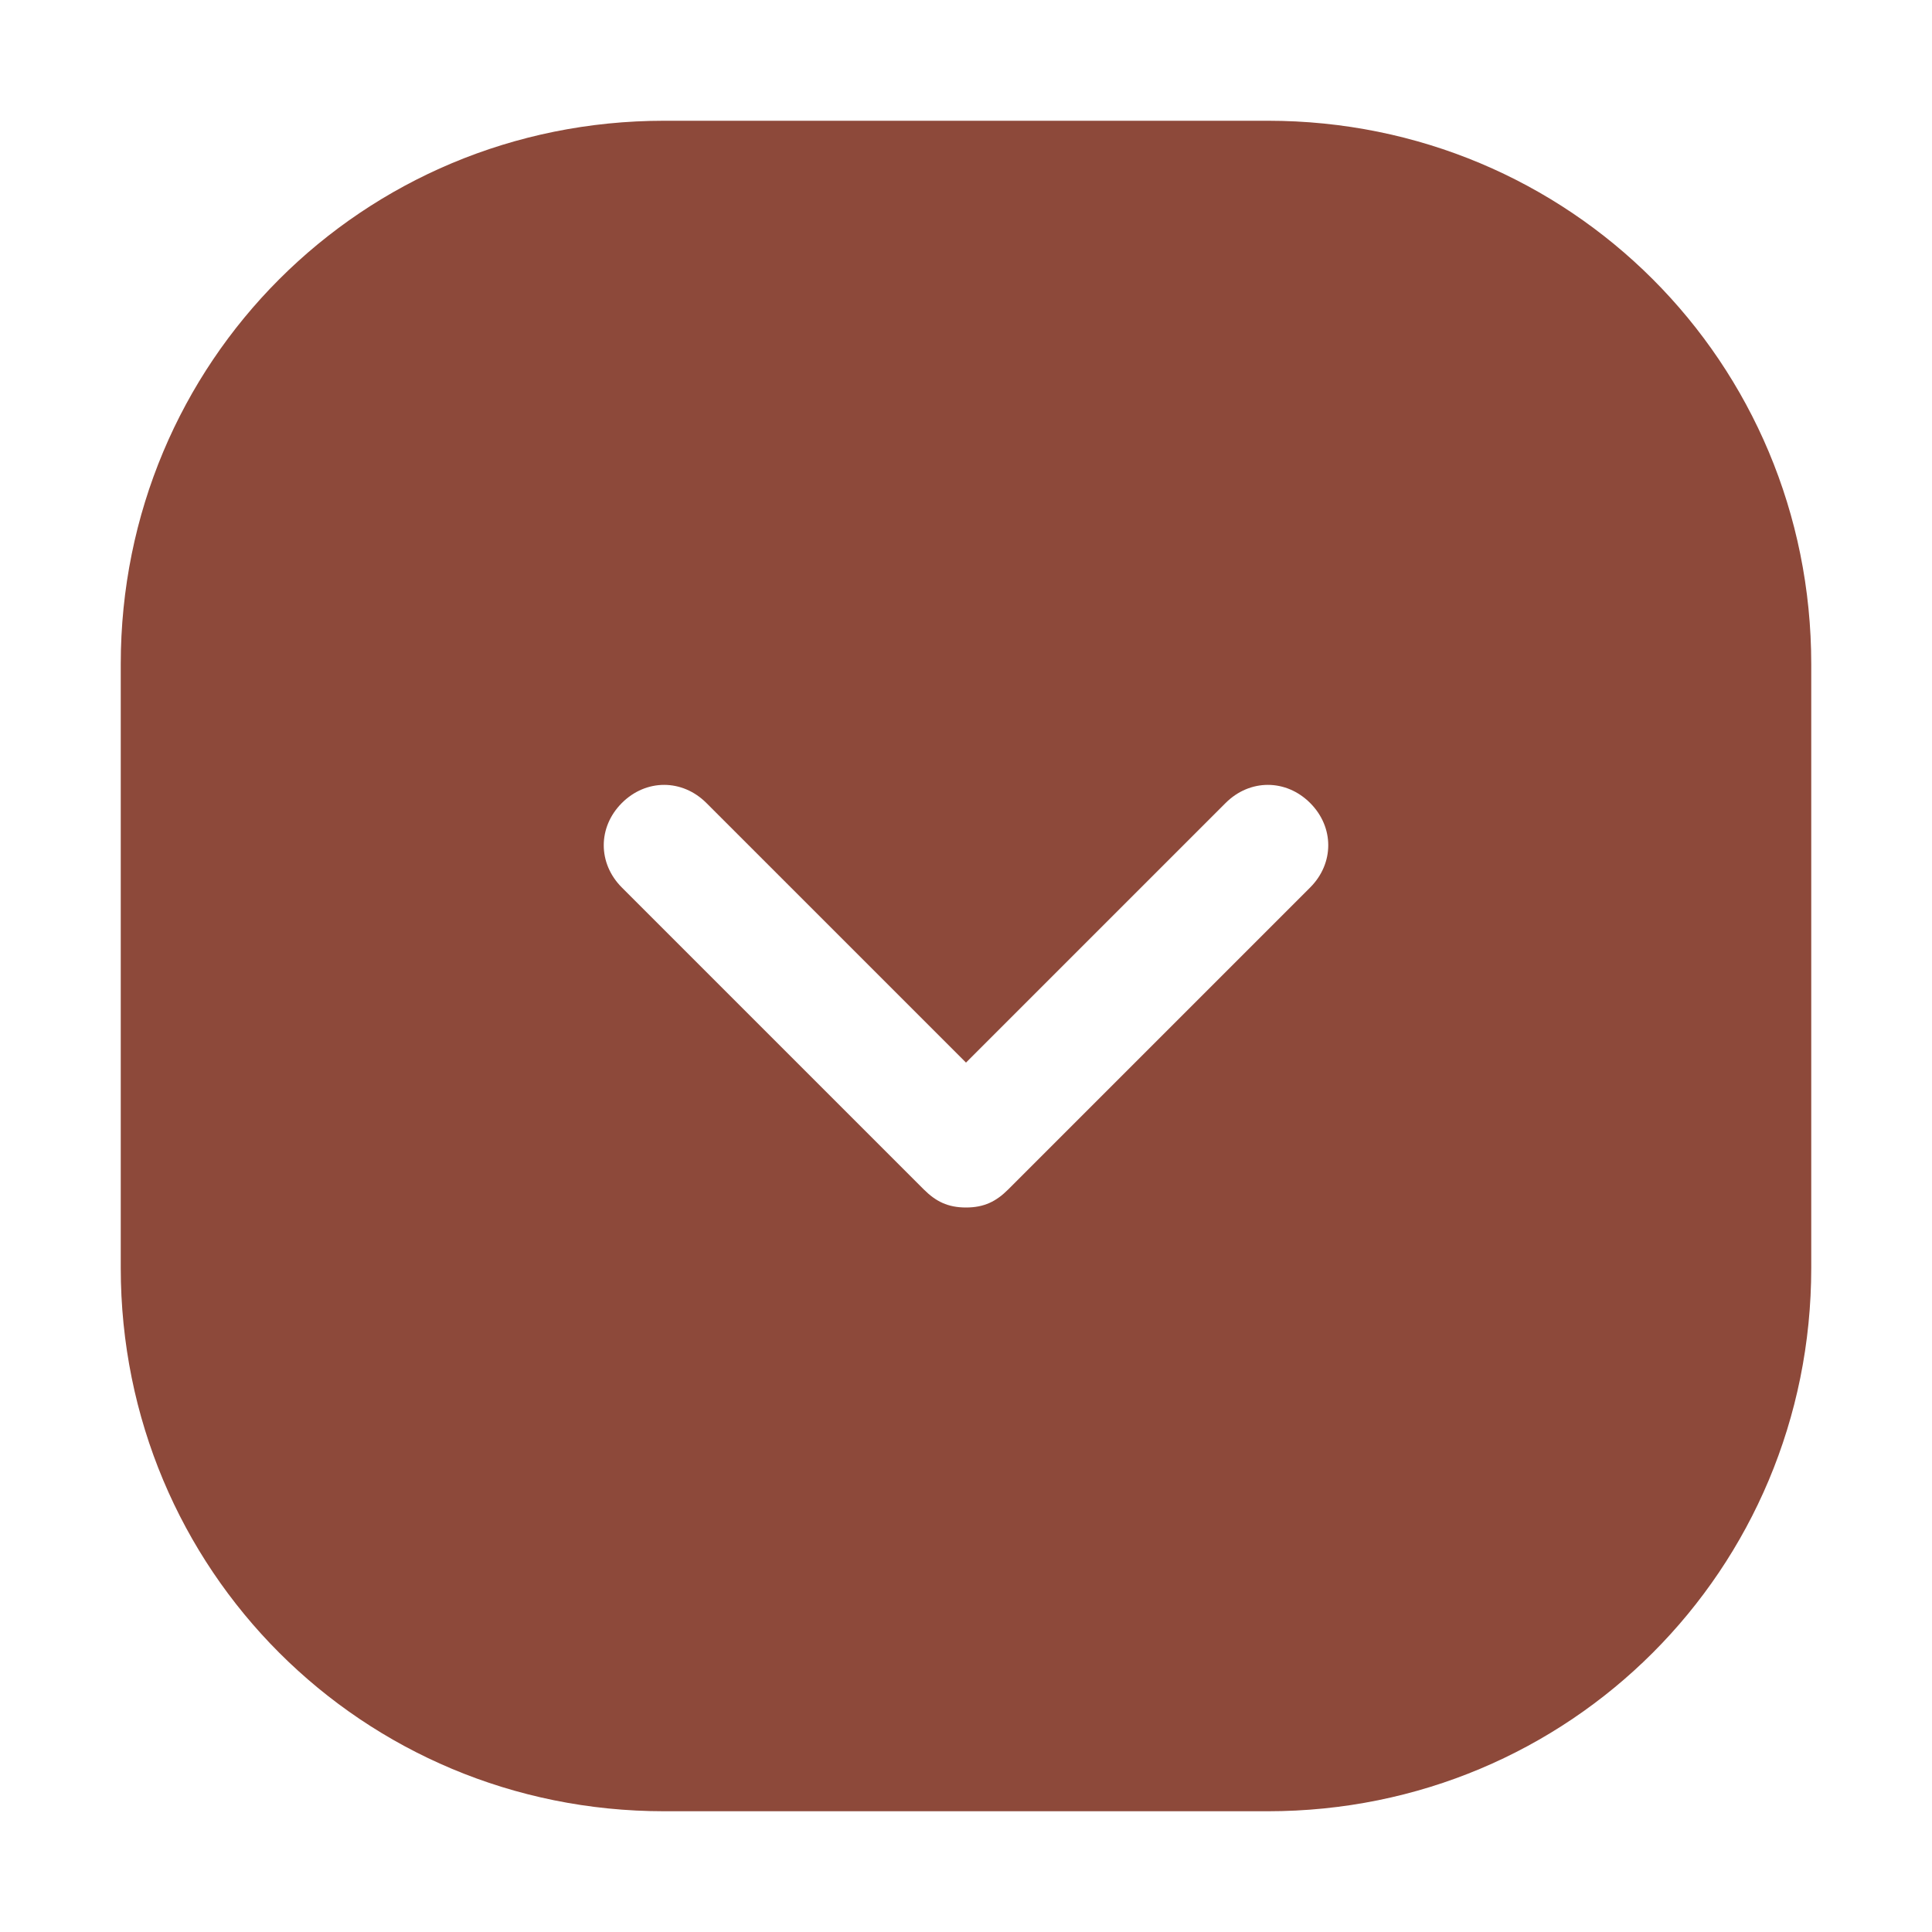 <?xml version="1.0" encoding="utf-8" ?>
<!-- Uploaded to: SVG Repo, www.svgrepo.com, Generator: SVG Repo Mixer Tools -->
<svg
    fill="#8D493A"
    height="40px"
    width="40px"
    version="1.1"
    id="Icons"
    xmlns="http://www.w3.org/2000/svg"
    xmlns:xlink="http://www.w3.org/1999/xlink"
    viewBox="0 0 32 32"
    xml:space="preserve"
>
<path
        d="M21,2H11c-5,0-9,4-9,9v10c0,5,4,9,9,9h10c5,0,9-4,9-9V11C30,6,26,2,21,2z M21.7,14.7l-5,5C16.5,19.9,16.3,20,16,20
	s-0.5-0.1-0.7-0.3l-5-5c-0.4-0.4-0.4-1,0-1.4s1-0.4,1.4,0l4.3,4.3l4.3-4.3c0.4-0.4,1-0.4,1.4,0S22.1,14.3,21.7,14.7z"
    />
</svg>

